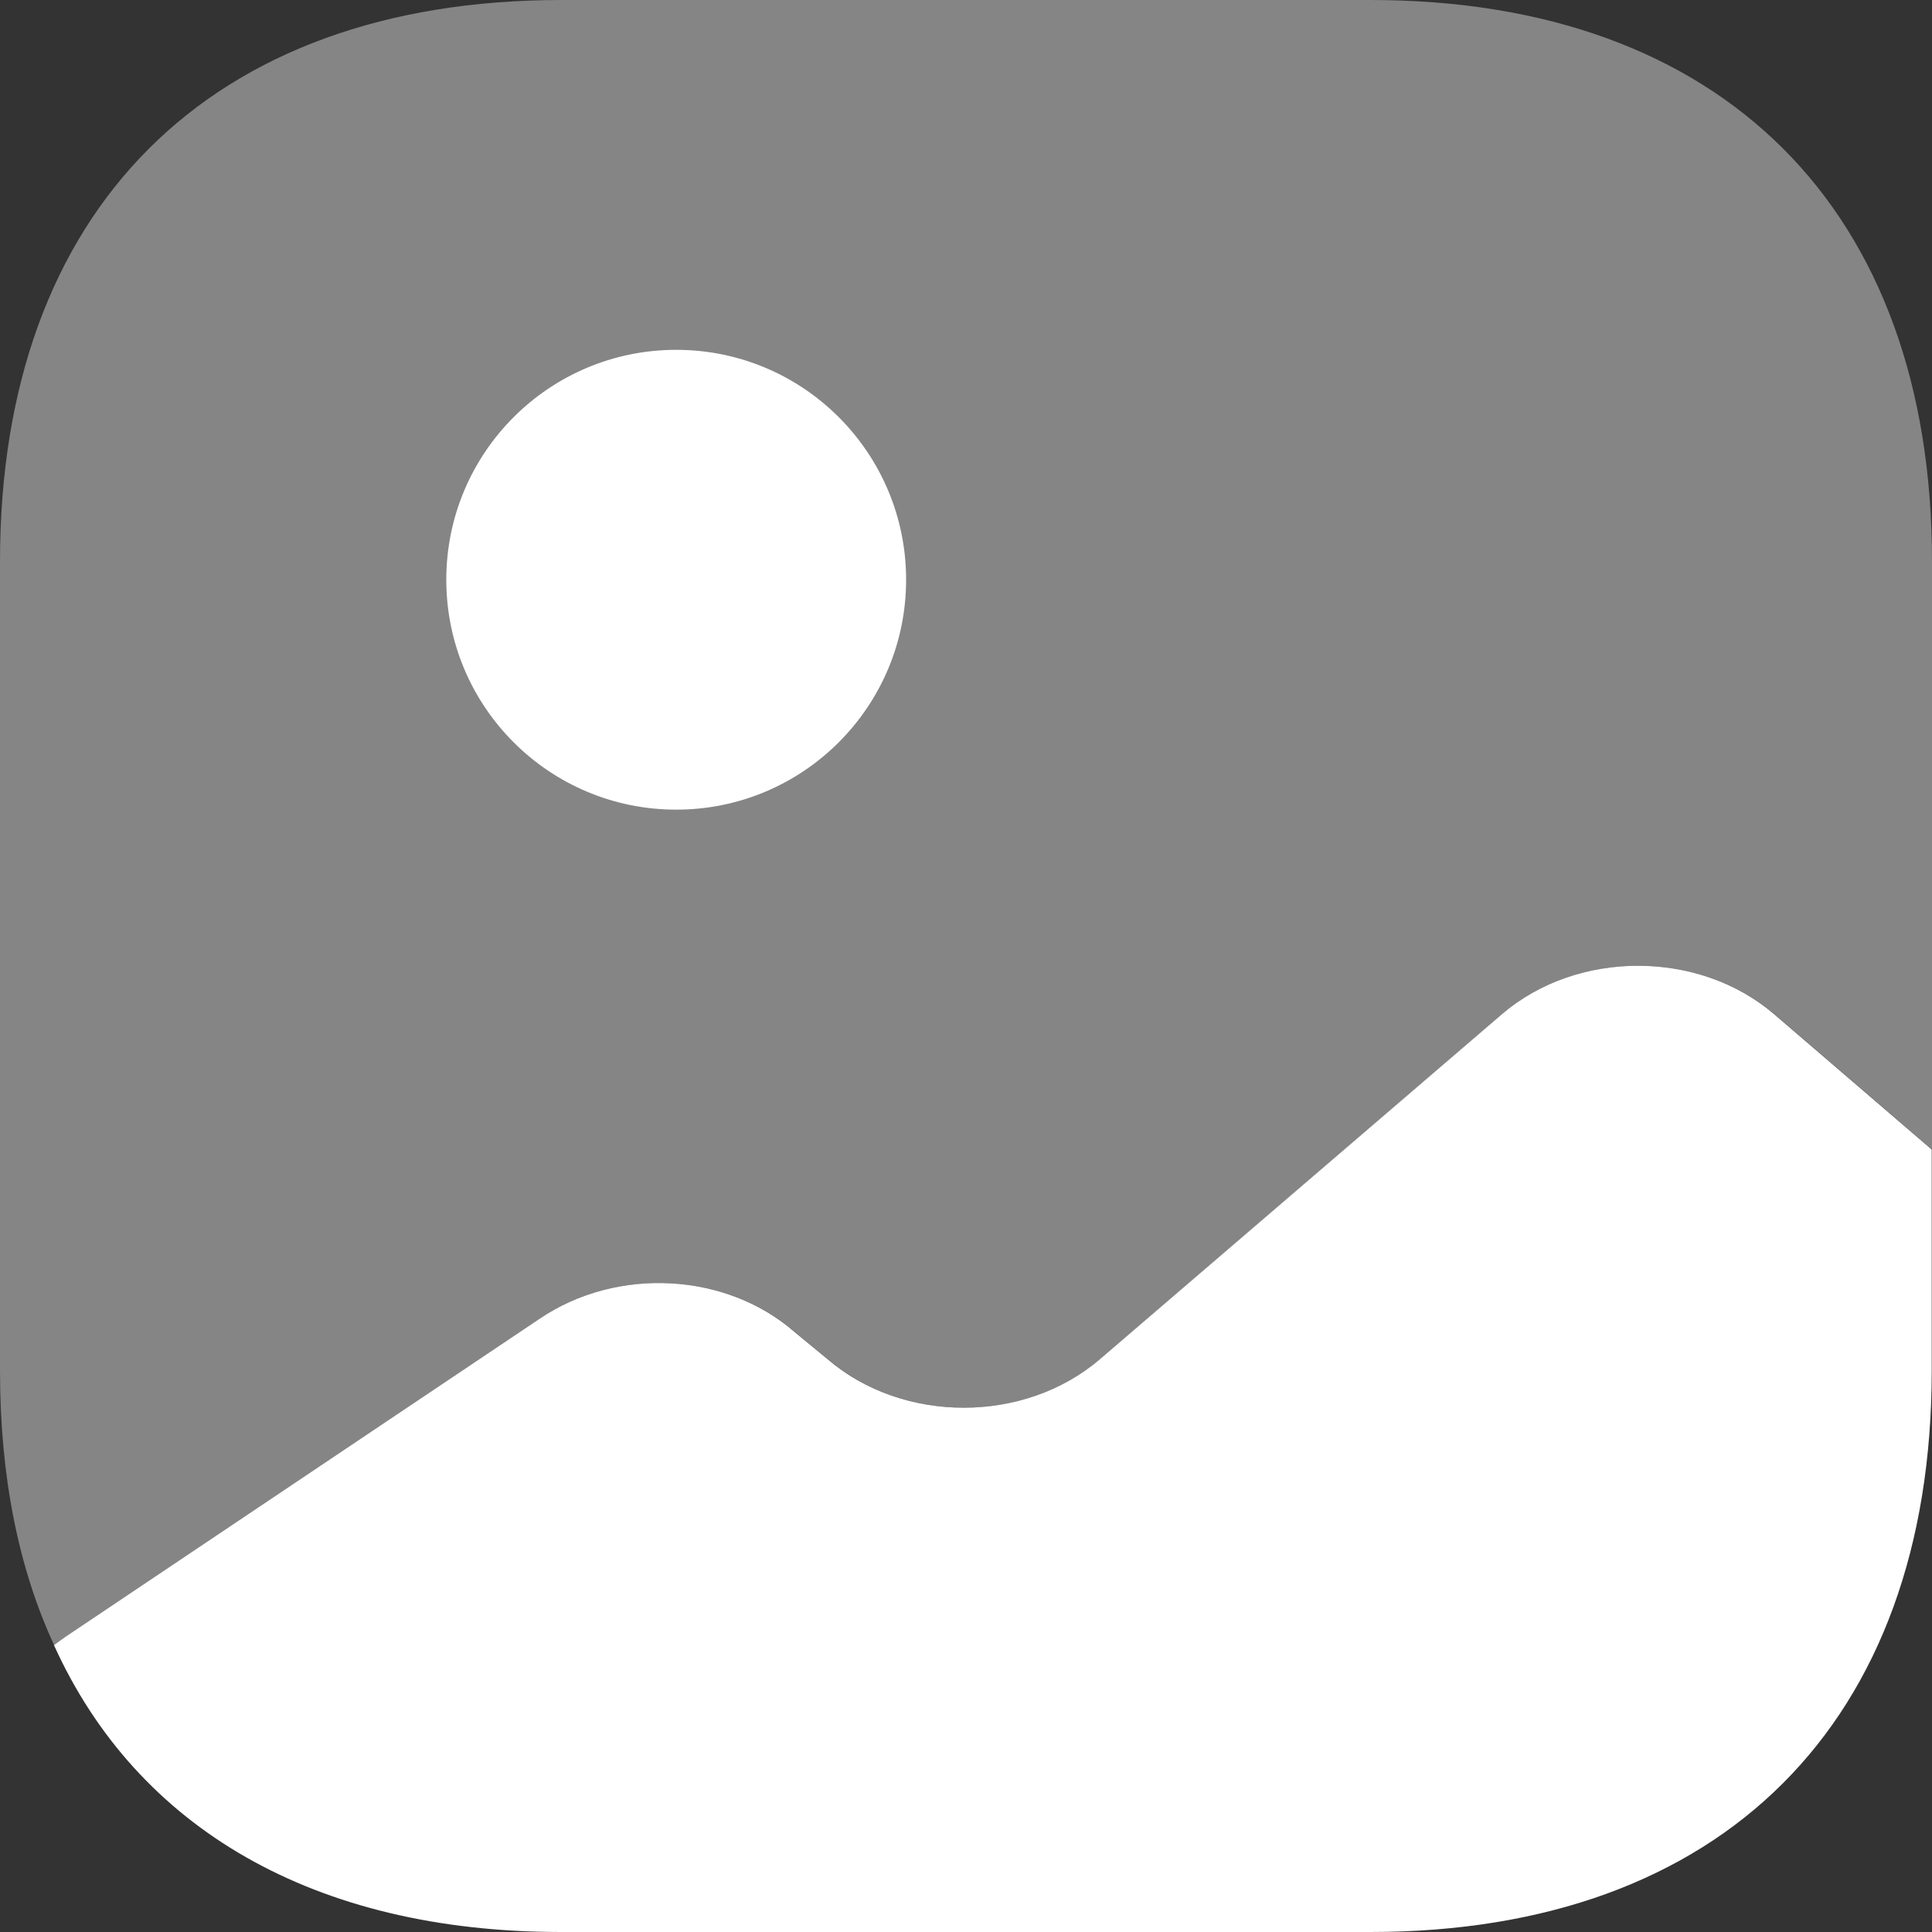<svg width="14" height="14" viewBox="0 0 14 14" fill="none" xmlns="http://www.w3.org/2000/svg">
<rect x="0" y="0" width="14" height="14" fill="#333333" stroke="none"/>
<path opacity="0.4" d="M14 4.067V8.33L12.859 7.35C12.313 6.881 11.431 6.881 10.885 7.35L7.973 9.849C7.427 10.318 6.545 10.318 5.999 9.849L5.761 9.653C5.264 9.219 4.473 9.177 3.913 9.555L0.469 11.865L0.392 11.921C0.133 11.361 0 10.696 0 9.933V4.067C0 1.519 1.519 0 4.067 0H9.933C12.481 0 14 1.519 14 4.067Z" fill="white"/>
<path d="M4.9 5.867C5.82 5.867 6.566 5.121 6.566 4.201C6.566 3.281 5.82 2.535 4.9 2.535C3.98 2.535 3.234 3.281 3.234 4.201C3.234 5.121 3.98 5.867 4.9 5.867Z" fill="white"/>
<path d="M13.998 8.33V9.933C13.998 12.481 12.479 14 9.931 14H4.066C2.281 14 0.993 13.251 0.391 11.921L0.468 11.865L3.912 9.555C4.472 9.177 5.262 9.219 5.759 9.653L5.997 9.849C6.543 10.318 7.425 10.318 7.971 9.849L10.883 7.35C11.429 6.881 12.311 6.881 12.857 7.35L13.998 8.33Z" fill="white"/>
</svg>
